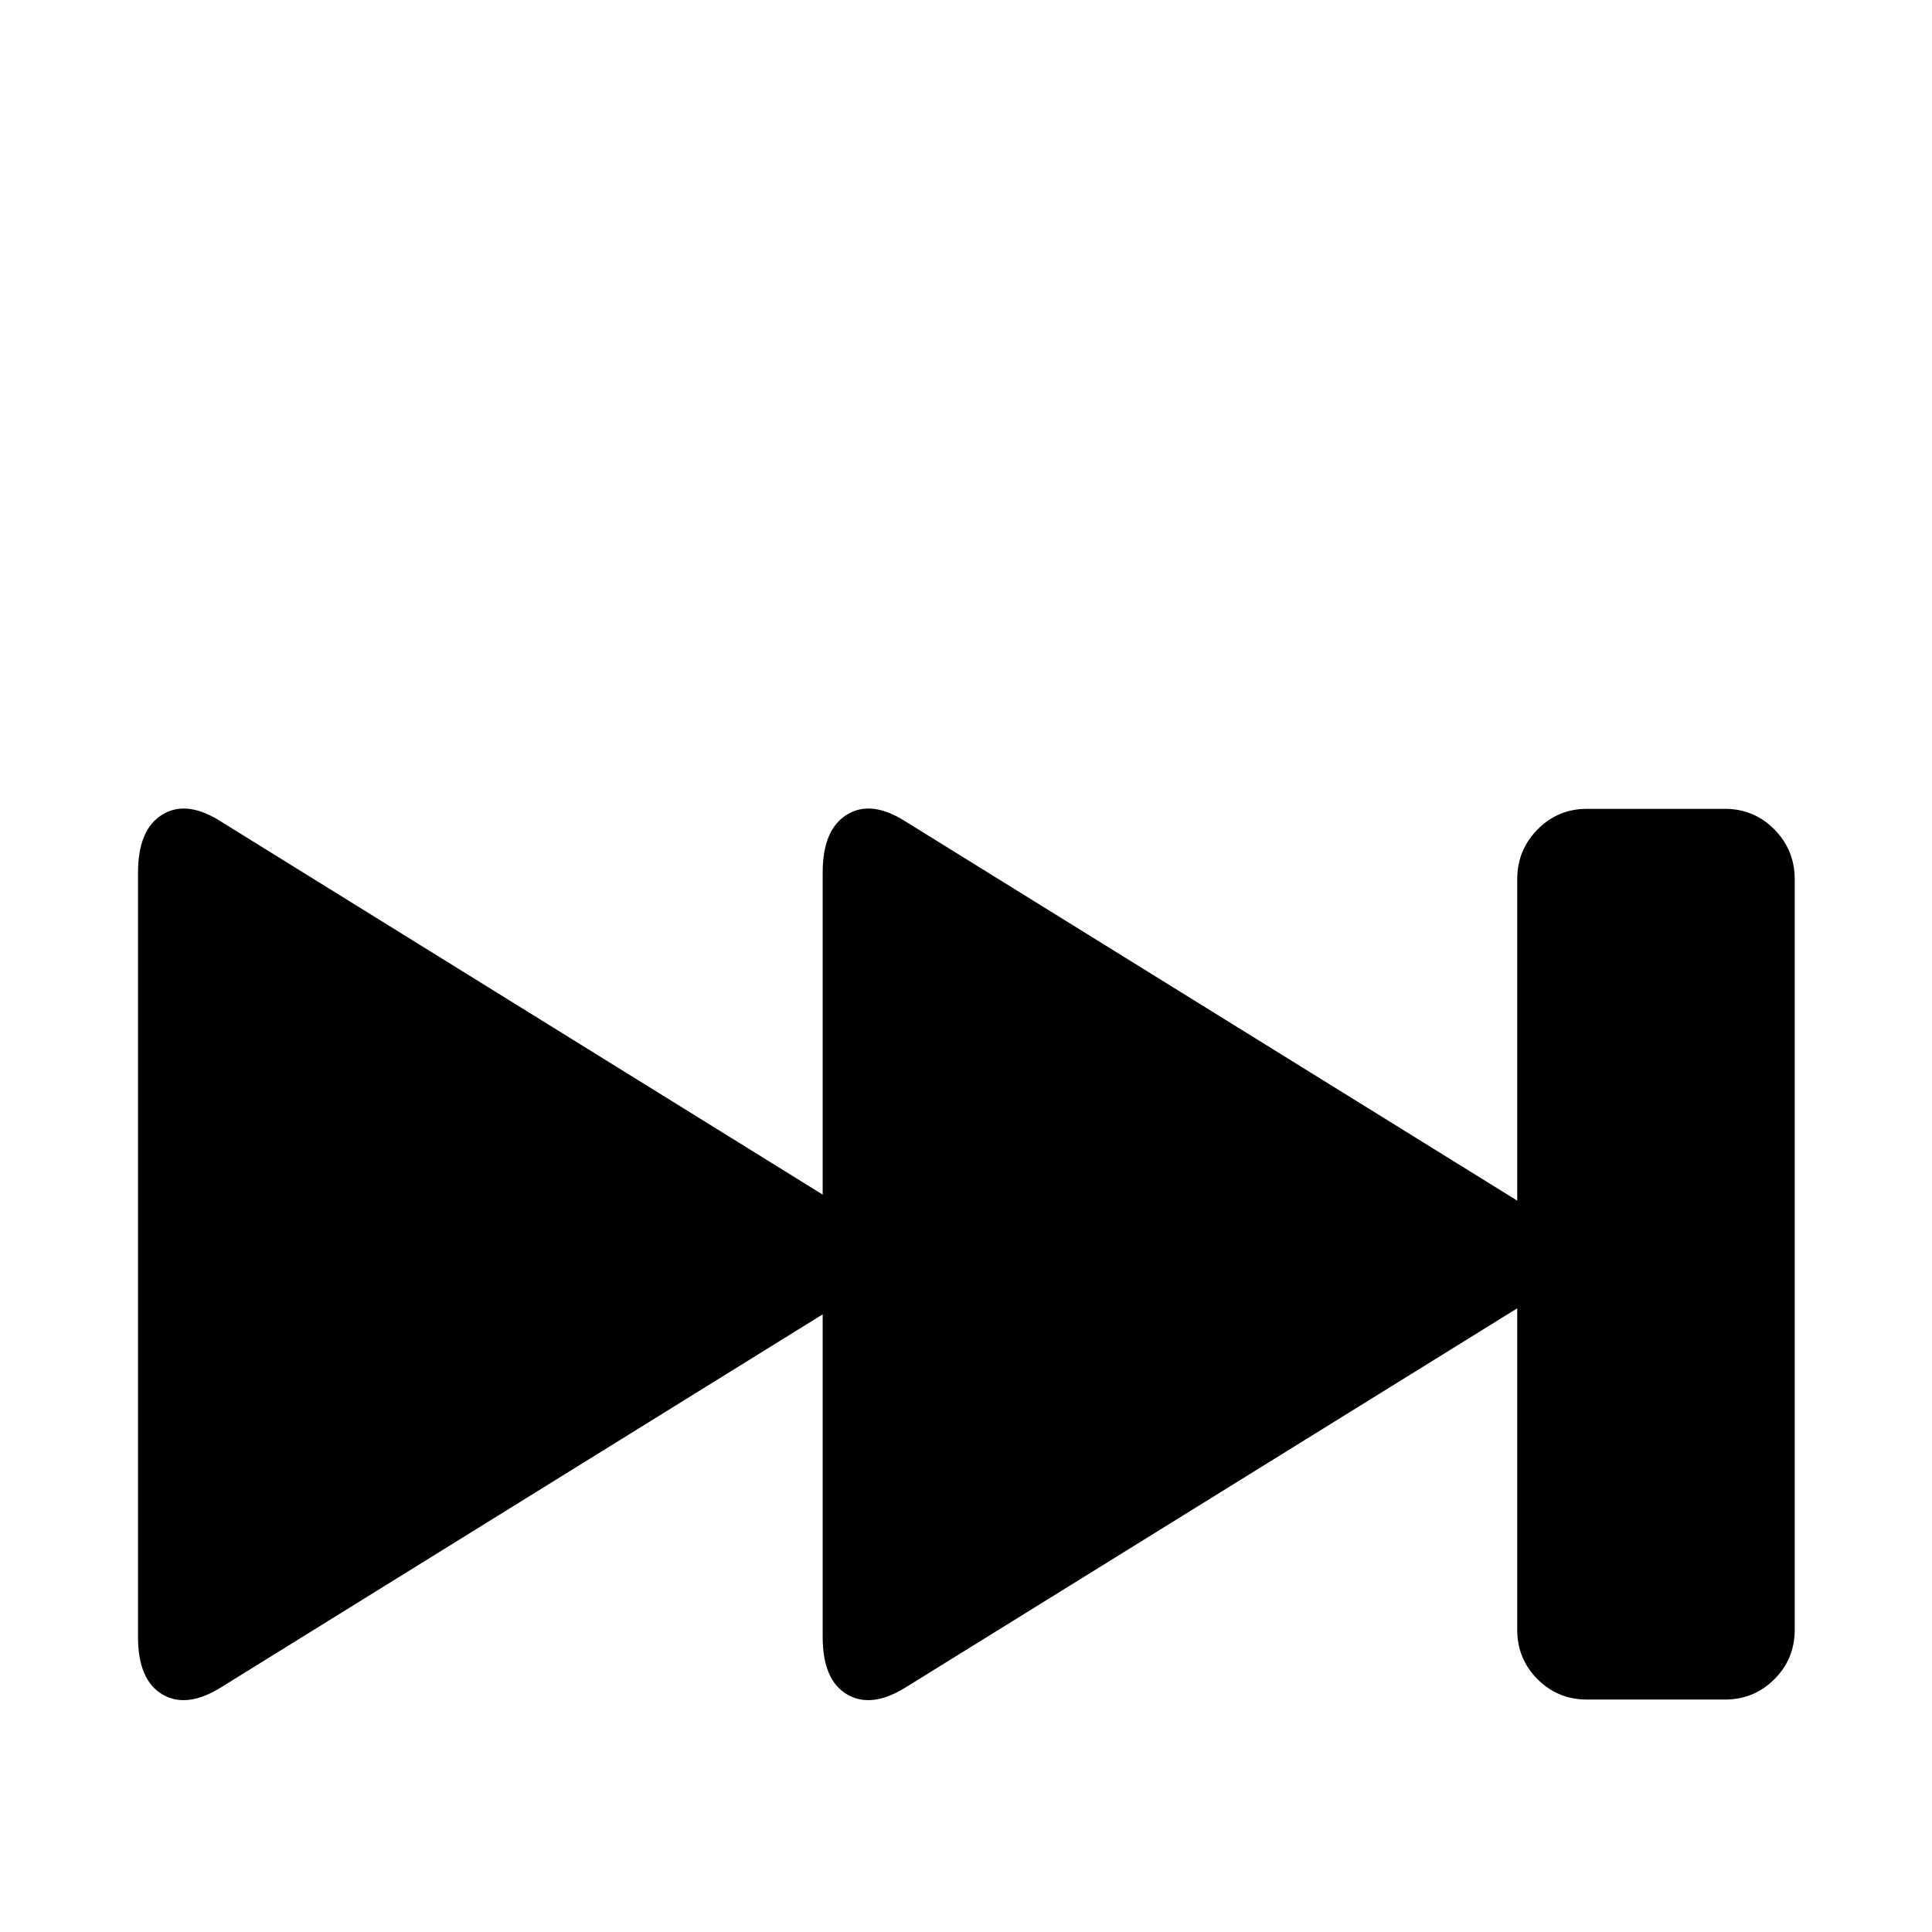 <svg viewBox="0 0 3516 3516" xmlns="http://www.w3.org/2000/svg"><path d="M251.167 2979V1588q0-79 45-106t109 15l1092 677v-586q0-79 45-106t109 15l1110 688v-585q0-53 37-90.5t90-37.5h251q53 0 90 37.5t37 90.5v1366q0 53-37 90t-90 37h-251q-53 0-90-37t-37-90v-585l-1110 688q-64 41-109 15t-45-105v-587l-1092 677q-64 41-109 15t-45-105z"/></svg>